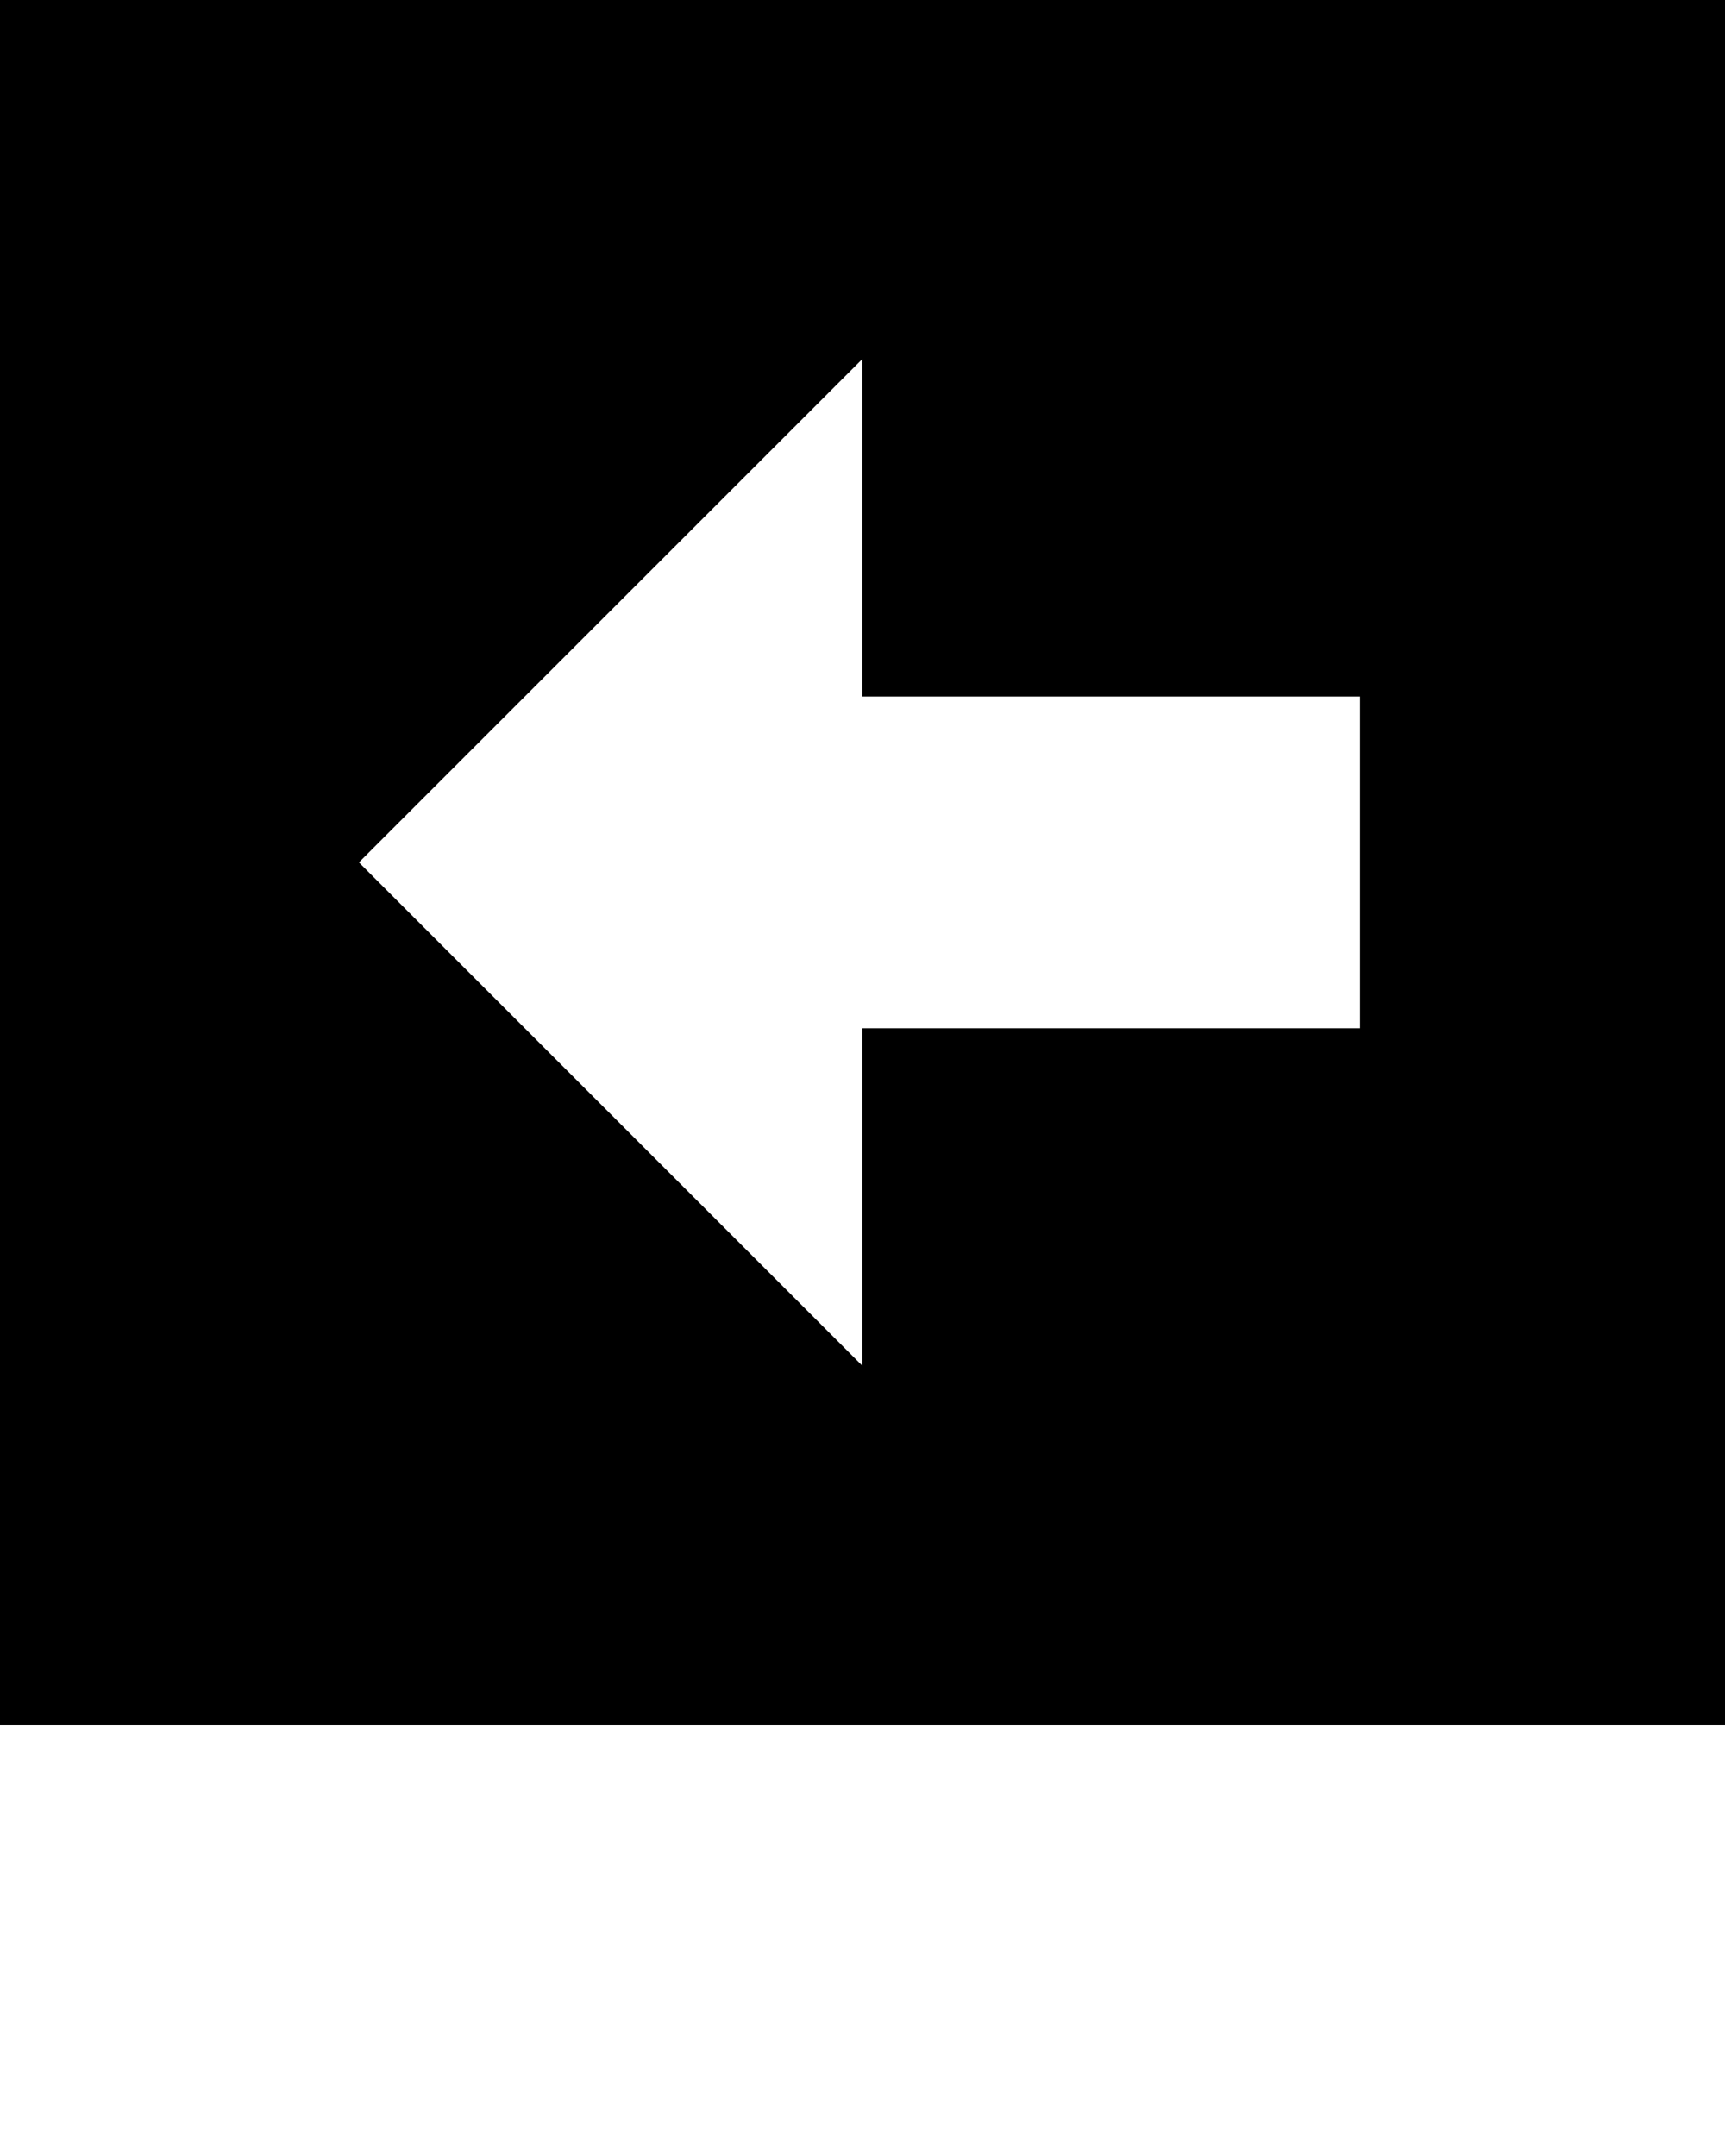 <svg xmlns="http://www.w3.org/2000/svg" viewBox="0 0 52 65" x="0px" y="0px"><title>left-square-2</title><path d="M86,646v52h52V646H86Zm41,31H112v10.18L96.82,672,112,656.82V667h15v10Z" transform="translate(-86 -646)"/></svg>